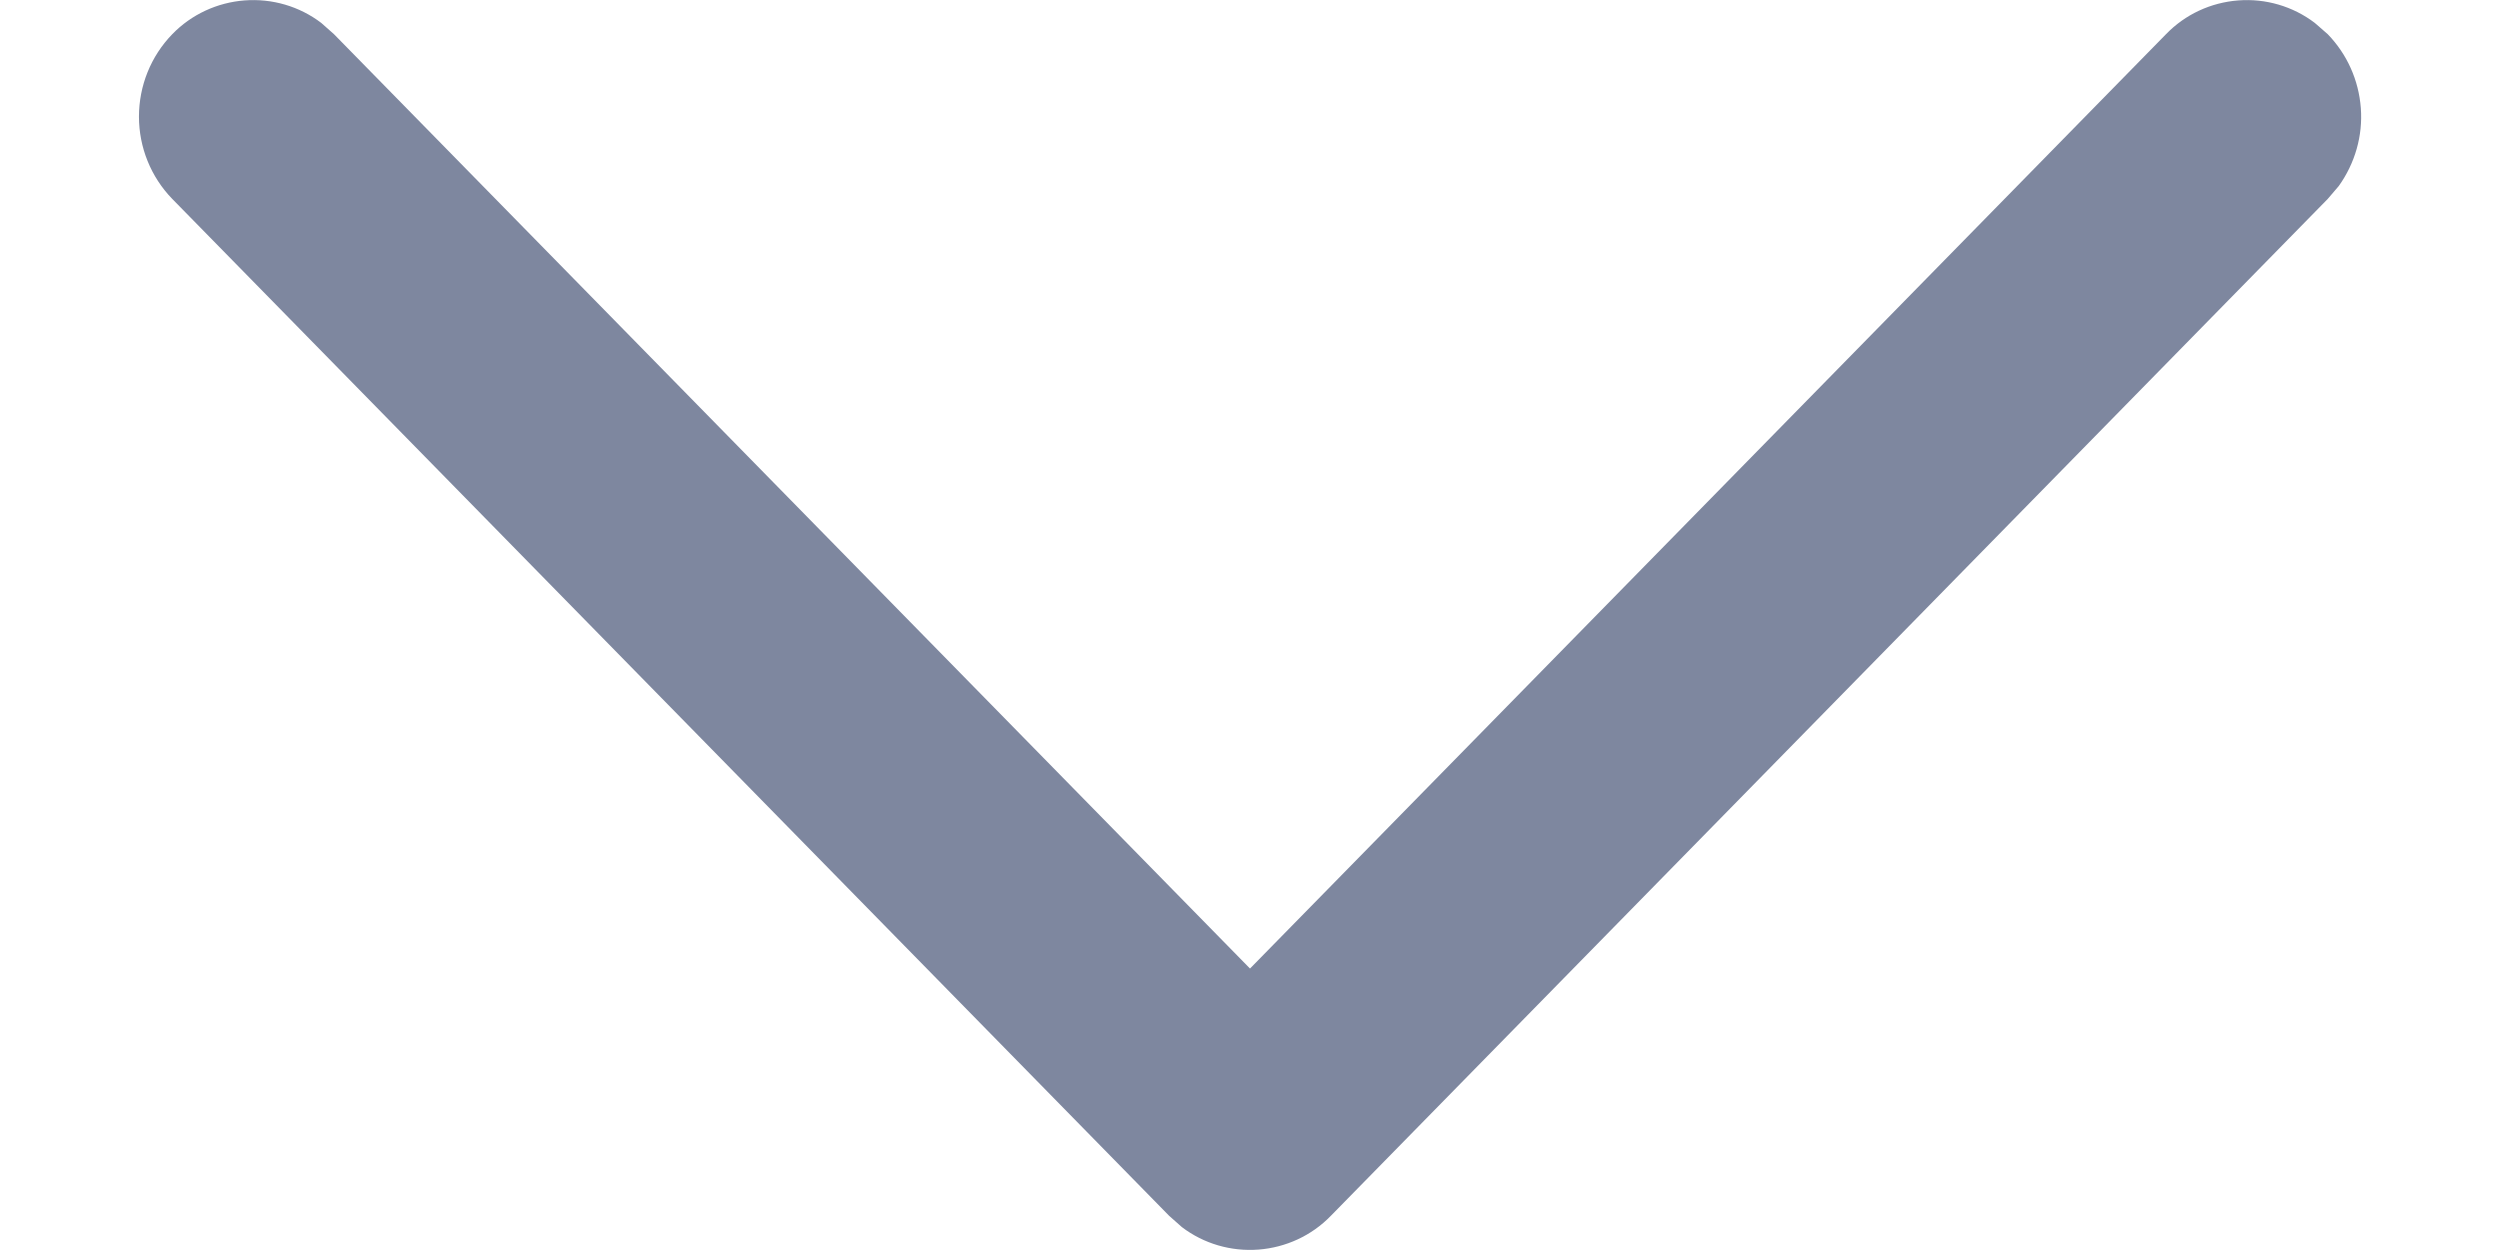 <svg width="12" height="6" viewBox="0 0 12 6" fill="none" xmlns="http://www.w3.org/2000/svg">
<path d="M0.827 0.164C0.919 0.069 1.043 0.012 1.174 0.002C1.306 -0.008 1.437 0.03 1.542 0.11L1.603 0.164L6 4.649L10.397 0.164C10.489 0.069 10.612 0.012 10.744 0.002C10.875 -0.008 11.006 0.03 11.111 0.11L11.173 0.164C11.266 0.26 11.322 0.385 11.332 0.519C11.342 0.652 11.304 0.784 11.226 0.893L11.173 0.955L6.388 5.836C6.296 5.931 6.172 5.988 6.041 5.998C5.909 6.008 5.778 5.97 5.673 5.89L5.612 5.836L0.827 0.955C0.724 0.849 0.667 0.707 0.667 0.56C0.667 0.412 0.724 0.27 0.827 0.164Z" fill="#7E879F"/>
</svg>
